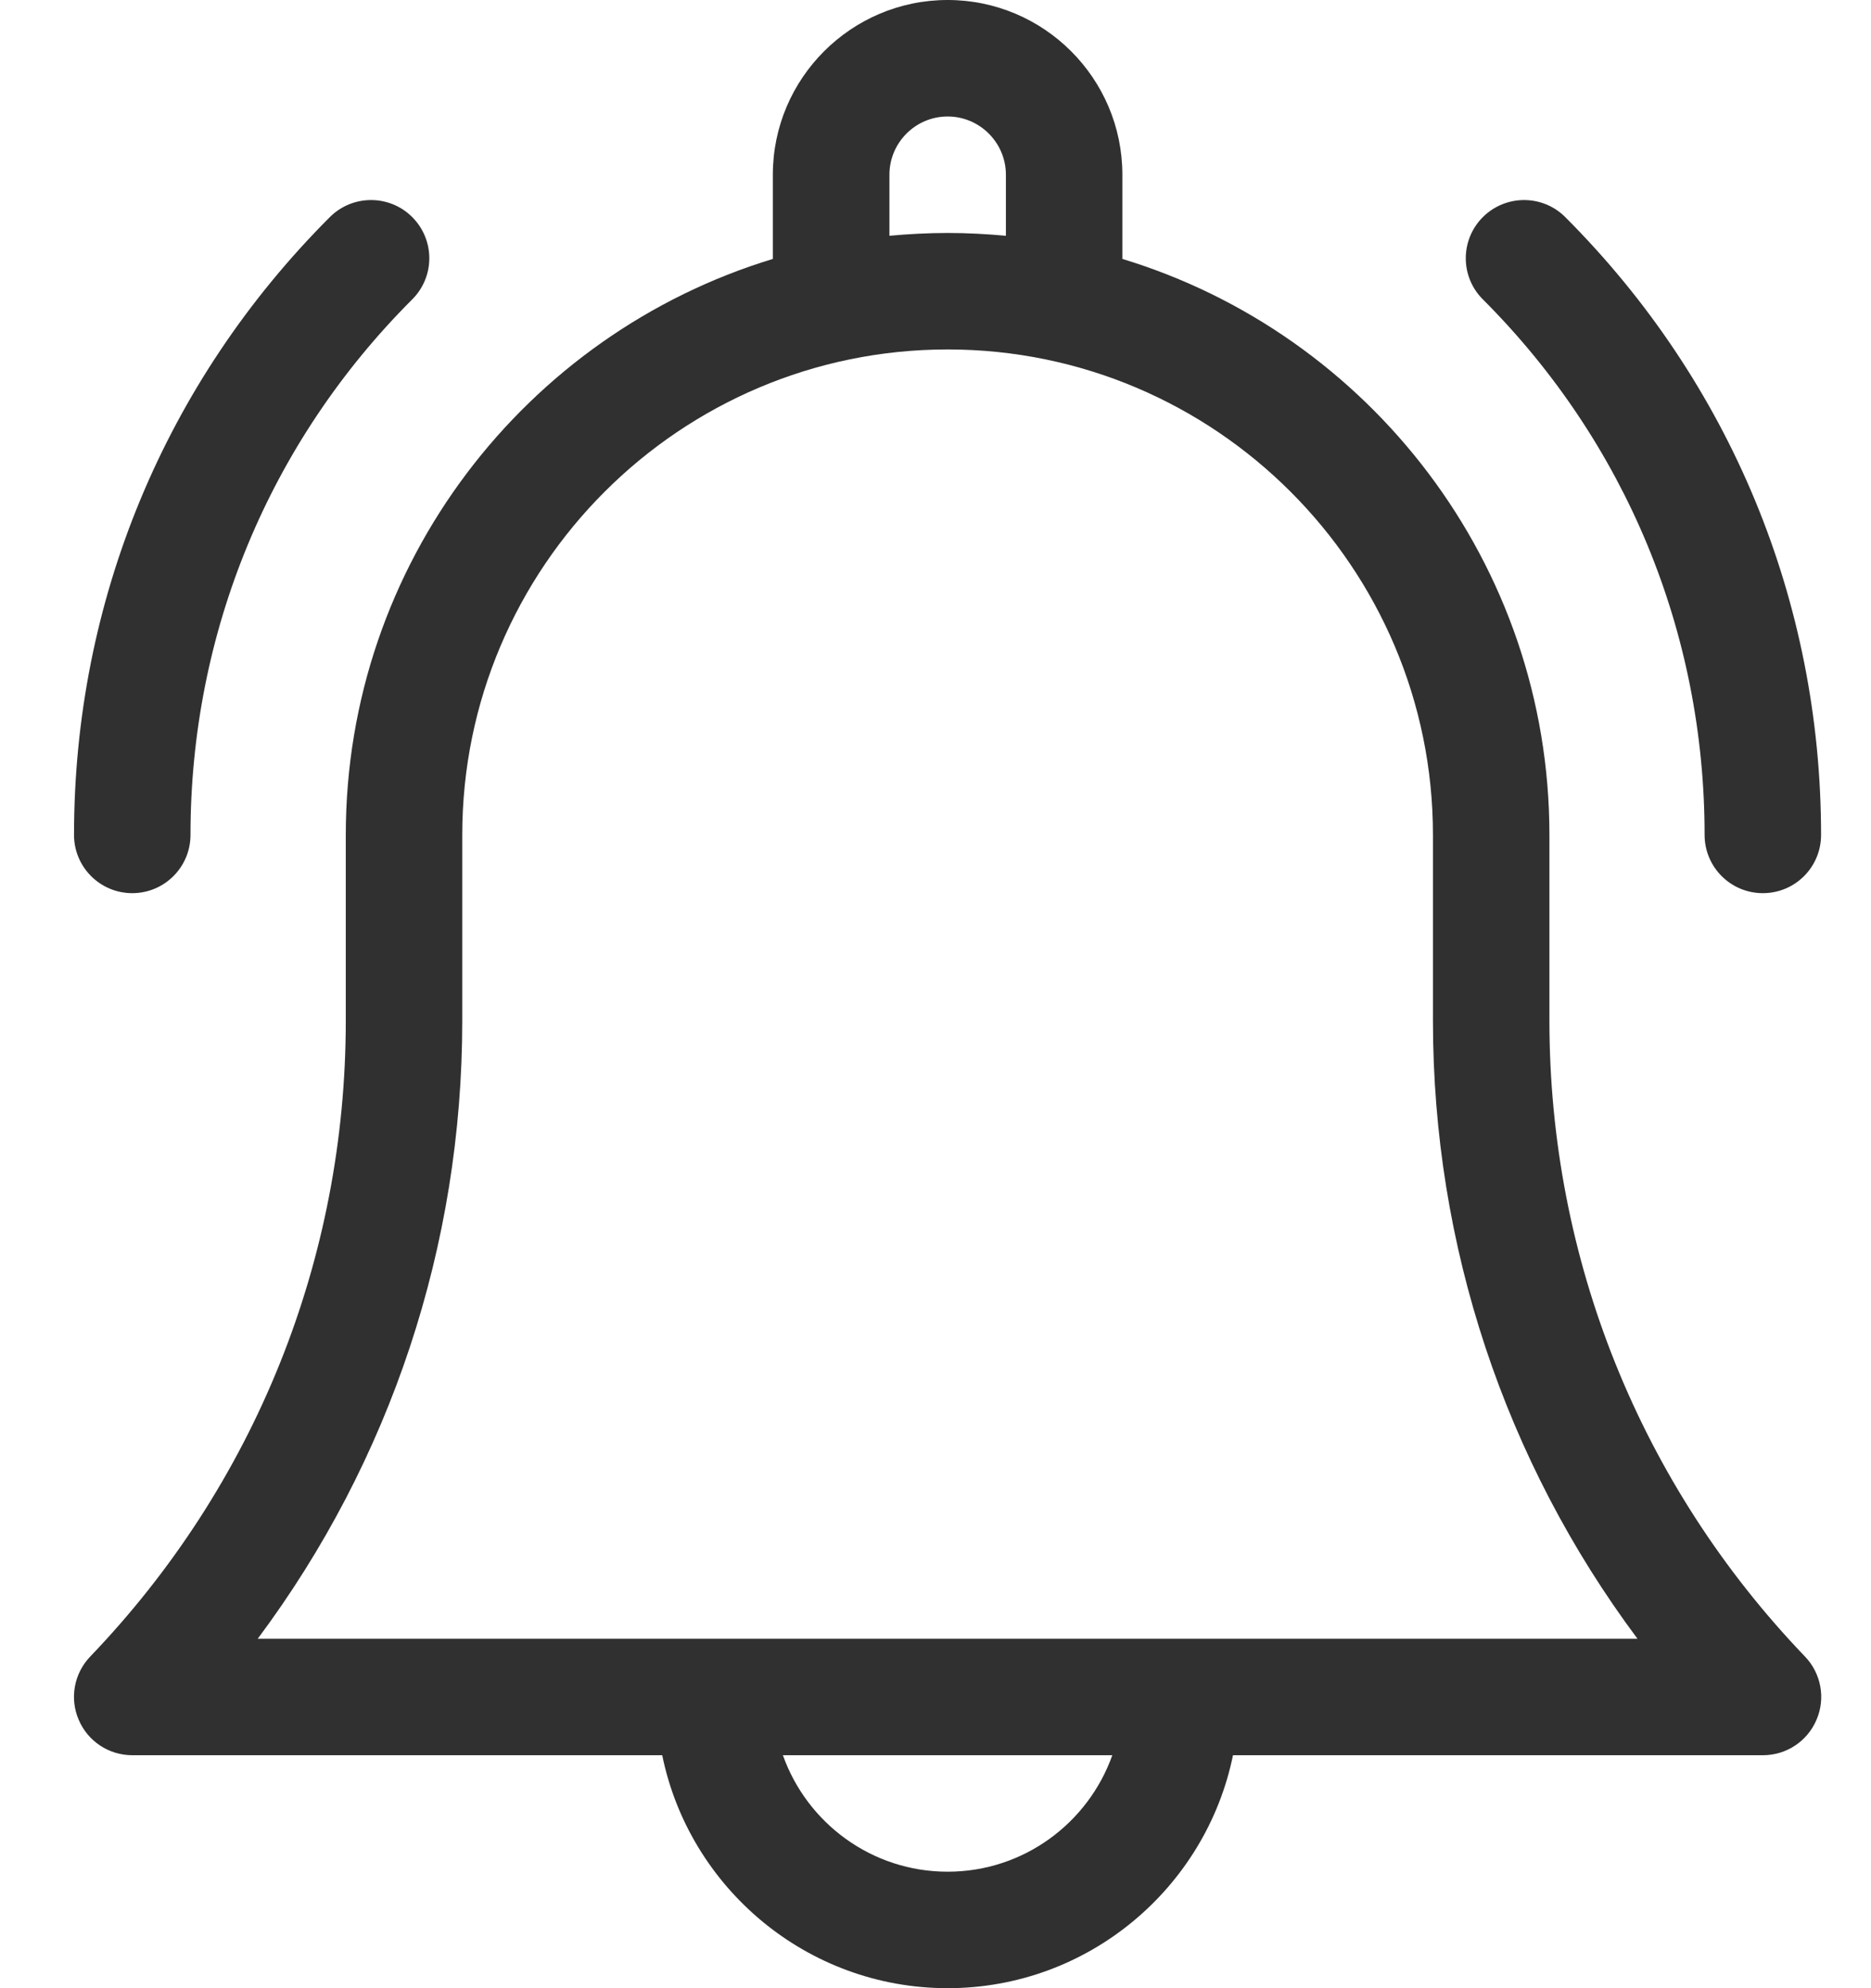 <svg width="16" height="17" viewBox="0 0 16 17" fill="none" xmlns="http://www.w3.org/2000/svg">
<path d="M13.25 8.728V7.139C13.25 4.82 11.709 2.855 9.598 2.214V1.494C9.598 0.67 8.927 0 8.104 0C7.28 0 6.609 0.67 6.609 1.494V2.214C4.498 2.855 2.957 4.82 2.957 7.139V8.728C2.957 10.764 2.181 12.695 0.771 14.165C0.633 14.309 0.594 14.522 0.673 14.705C0.751 14.889 0.931 15.008 1.131 15.008H5.663C5.895 16.143 6.901 17 8.104 17C9.306 17 10.312 16.143 10.544 15.008H15.076C15.276 15.008 15.456 14.889 15.534 14.705C15.613 14.522 15.574 14.309 15.436 14.165C14.026 12.695 13.25 10.764 13.25 8.728ZM7.606 1.494C7.606 1.22 7.829 0.996 8.104 0.996C8.378 0.996 8.602 1.22 8.602 1.494V2.016C8.438 2.001 8.272 1.992 8.104 1.992C7.936 1.992 7.769 2.001 7.606 2.016V1.494ZM8.104 16.004C7.454 16.004 6.901 15.588 6.695 15.008H9.512C9.306 15.588 8.753 16.004 8.104 16.004ZM2.204 14.012C3.339 12.491 3.953 10.651 3.953 8.728V7.139C3.953 4.85 5.815 2.988 8.104 2.988C10.392 2.988 12.254 4.85 12.254 7.139V8.728C12.254 10.651 12.868 12.491 14.003 14.012H2.204Z" fill="#303030"/>
<path d="M14.577 7.139C14.577 7.414 14.8 7.637 15.075 7.637C15.351 7.637 15.573 7.414 15.573 7.139C15.573 5.143 14.796 3.267 13.385 1.856C13.191 1.662 12.876 1.662 12.681 1.856C12.486 2.051 12.486 2.366 12.681 2.56C13.904 3.783 14.577 5.409 14.577 7.139Z" fill="#303030"/>
<path d="M1.131 7.637C1.406 7.637 1.629 7.414 1.629 7.139C1.629 5.409 2.302 3.783 3.525 2.56C3.72 2.366 3.72 2.051 3.525 1.856C3.331 1.662 3.015 1.662 2.821 1.856C1.41 3.267 0.633 5.143 0.633 7.139C0.633 7.414 0.856 7.637 1.131 7.637Z" fill="#303030"/>
</svg>
